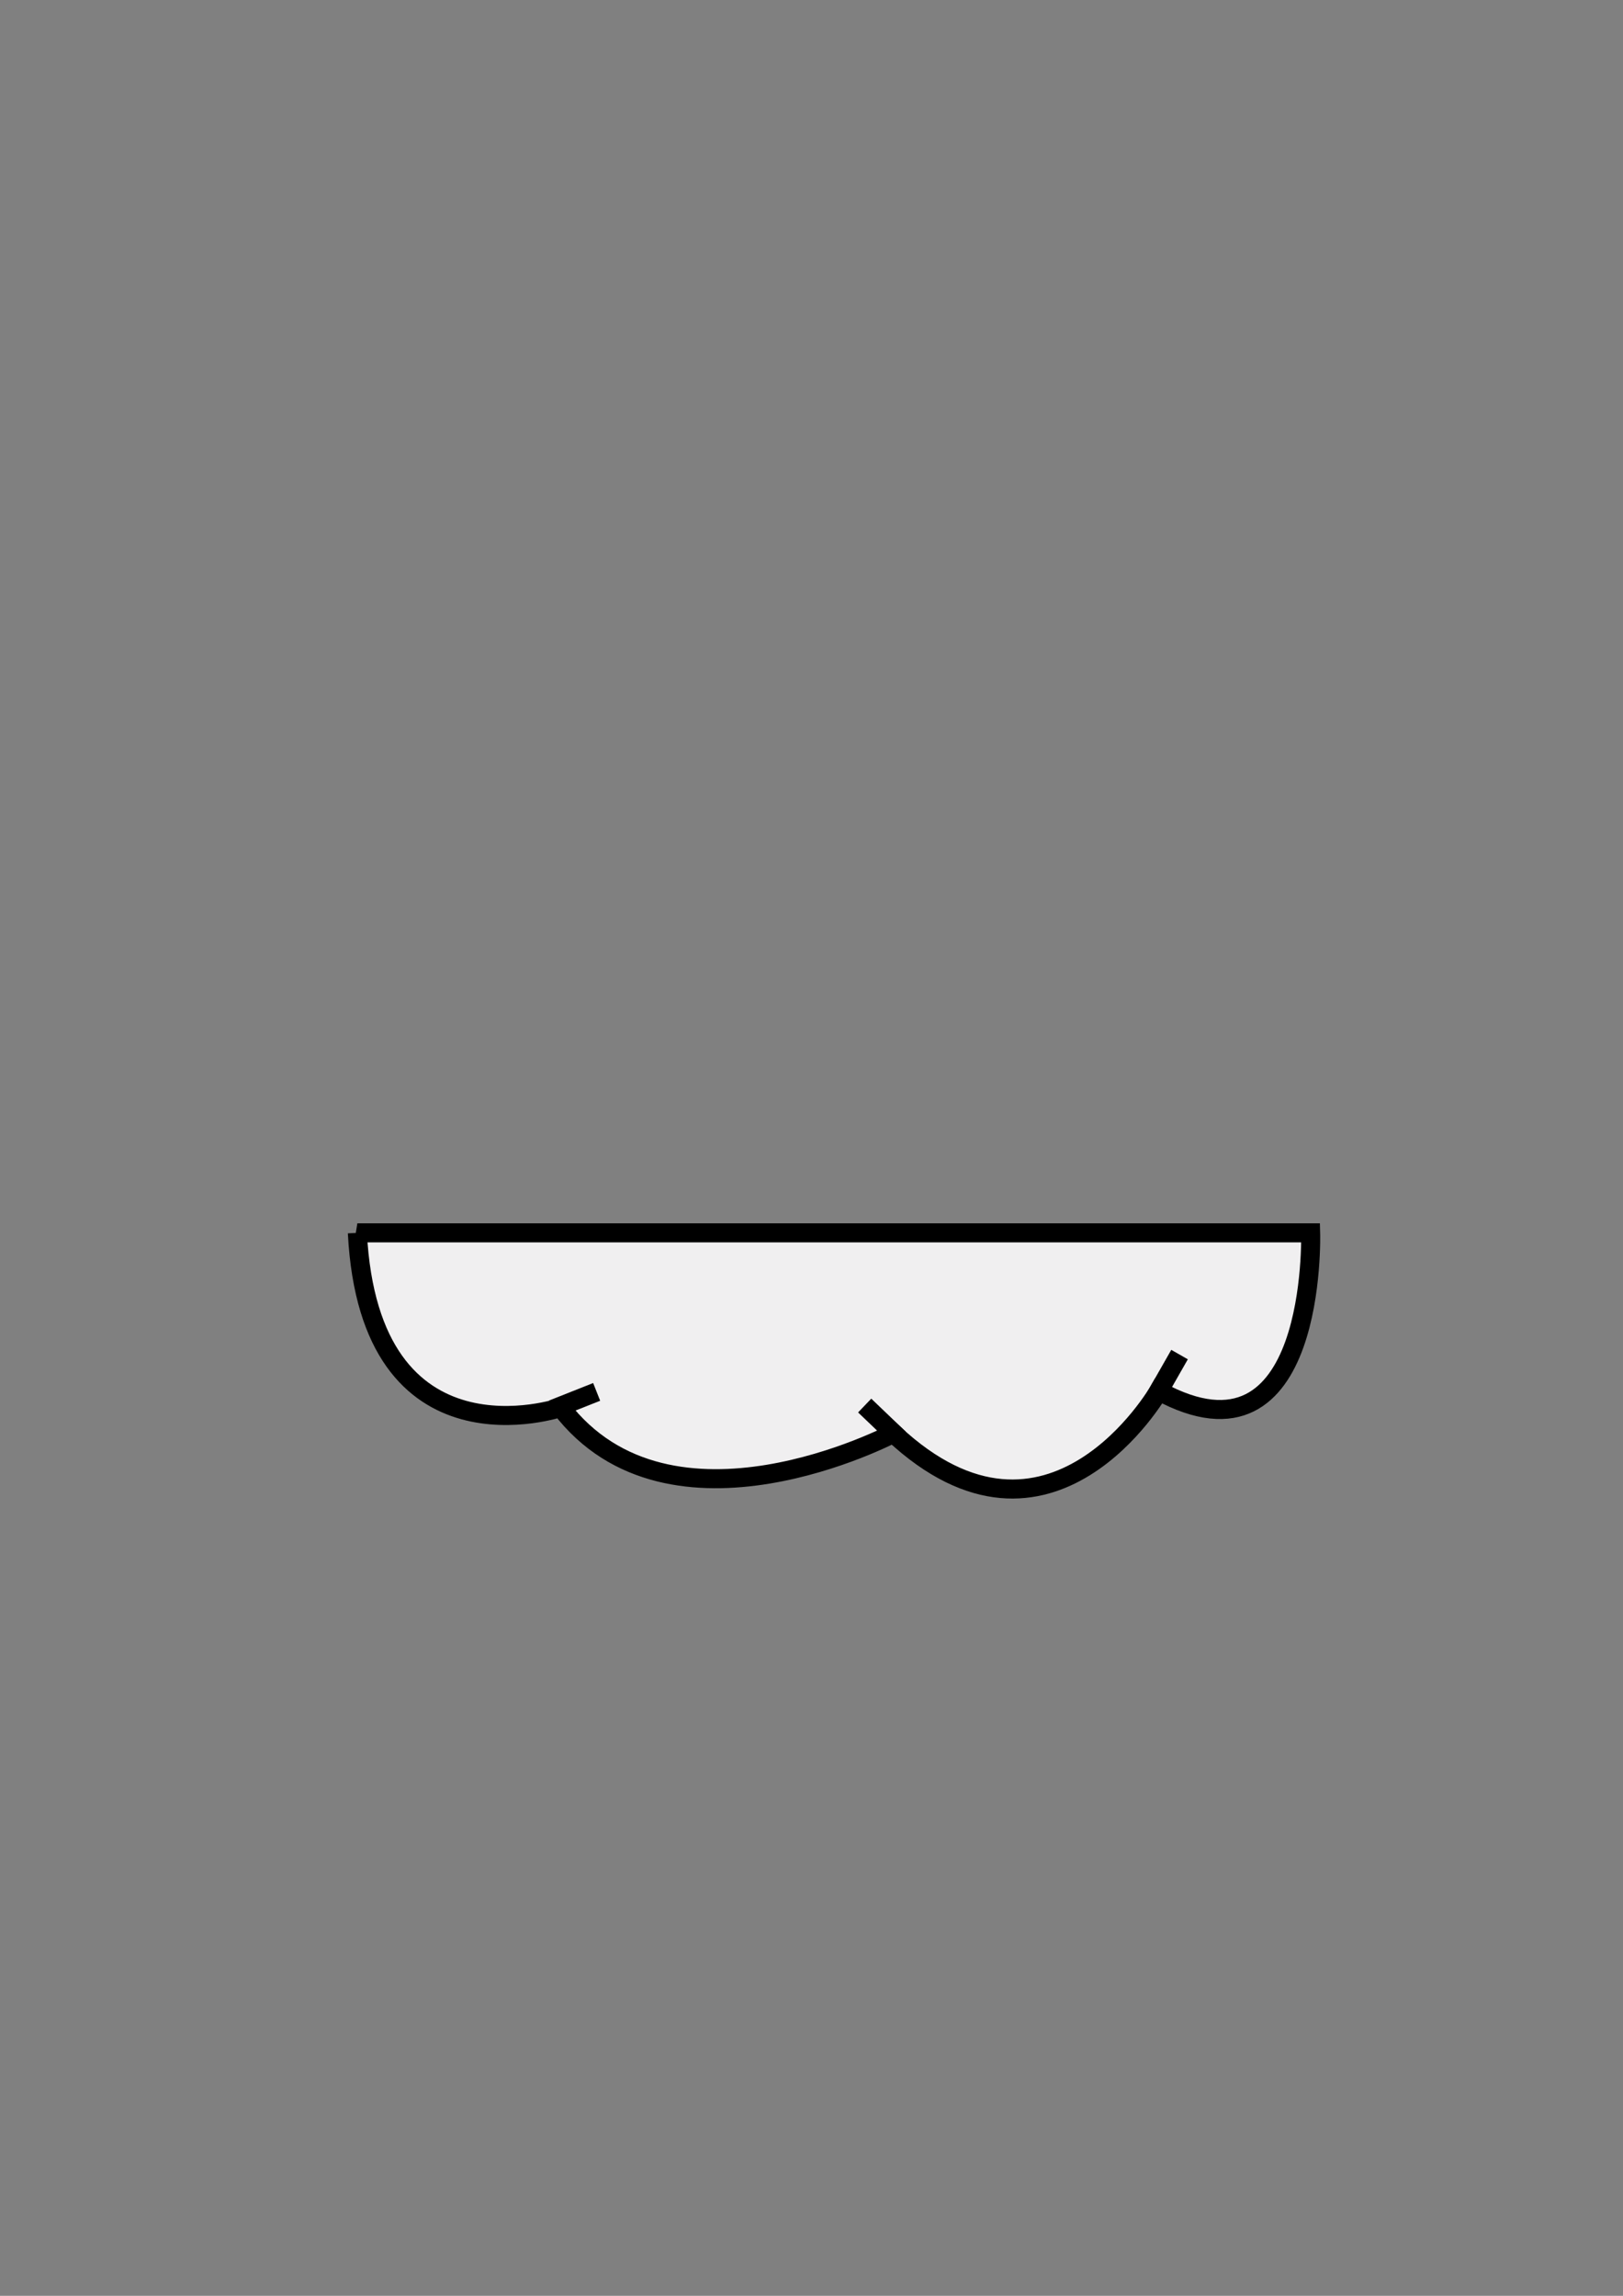 <?xml version="1.0" encoding="UTF-8" standalone="no"?>
<!-- Created with Inkscape (http://www.inkscape.org/) -->

<svg
   xmlns:dc="http://purl.org/dc/elements/1.1/"
   xmlns:cc="http://creativecommons.org/ns#"
   xmlns:rdf="http://www.w3.org/1999/02/22-rdf-syntax-ns#"
   xmlns:svg="http://www.w3.org/2000/svg"
   xmlns="http://www.w3.org/2000/svg"
   xmlns:sodipodi="http://sodipodi.sourceforge.net/DTD/sodipodi-0.dtd"
   xmlns:inkscape="http://www.inkscape.org/namespaces/inkscape"
   width="210mm"
   height="297mm"
   viewBox="0 0 210 297"
   version="1.1"
   id="svg8"
   inkscape:version="0.92.1 r"
   sodipodi:docname="platform_normal.svg"
   inkscape:export-filename="/home/josh/android/andbeyond/assets_local/platform_normal.png"
   inkscape:export-xdpi="20.984362"
   inkscape:export-ydpi="20.984362">
  <rect x="0" y="0" width="210" height="297" fill="#808080" stroke="none"/>
  <defs
     id="defs2" />
  <sodipodi:namedview
     id="base"
     pagecolor="#ffffff"
     bordercolor="#666666"
     borderopacity="1.0"
     inkscape:pageopacity="0.0"
     inkscape:pageshadow="2"
     inkscape:zoom="0.98994949"
     inkscape:cx="194.86508"
     inkscape:cy="403.2822"
     inkscape:document-units="mm"
     inkscape:current-layer="layer1"
     showgrid="false"
     inkscape:snap-nodes="false"
     inkscape:window-width="1918"
     inkscape:window-height="1042"
     inkscape:window-x="0"
     inkscape:window-y="18"
     inkscape:window-maximized="0" />
  <g
     inkscape:label="Layer 1"
     inkscape:groupmode="layer"
     id="layer1">
    <path
       style="fill:#f0eff0;fill-rule:evenodd;stroke:#000000;stroke-width:2.465;stroke-linecap:butt;stroke-linejoin:miter;stroke-opacity:1;stroke-miterlimit:4;stroke-dasharray:none;fill-opacity:1"
       d="M 46.238,159.49 H 169.583 c 0,0 0.935,31.671 -19.644,20.446 0,0 -14.032,24.455 -34.344,5.479 0,0 -28.865,15.234 -43.03,-3.341 0,0 -24.722,8.419 -26.326,-22.584 z"
       id="path4501"
       inkscape:connector-curvature="0" />
    <path
       style="fill:none;fill-rule:evenodd;stroke:#000000;stroke-width:2.465;stroke-linecap:butt;stroke-linejoin:miter;stroke-opacity:1;stroke-miterlimit:4;stroke-dasharray:none"
       d="m 71.485,182.331 5.717,-2.268"
       id="path4503"
       inkscape:connector-curvature="0" />
    <path
       inkscape:connector-curvature="0"
       id="path4505"
       d="m 116.326,186.081 -4.445,-4.251"
       style="fill:none;fill-rule:evenodd;stroke:#000000;stroke-width:2.465;stroke-linecap:butt;stroke-linejoin:miter;stroke-miterlimit:4;stroke-dasharray:none;stroke-opacity:1" />
    <path
       style="fill:none;fill-rule:evenodd;stroke:#000000;stroke-width:2.465;stroke-linecap:butt;stroke-linejoin:miter;stroke-miterlimit:4;stroke-dasharray:none;stroke-opacity:1"
       d="m 149.575,180.579 3.047,-5.343"
       id="path4507"
       inkscape:connector-curvature="0" />
  </g>
</svg>
